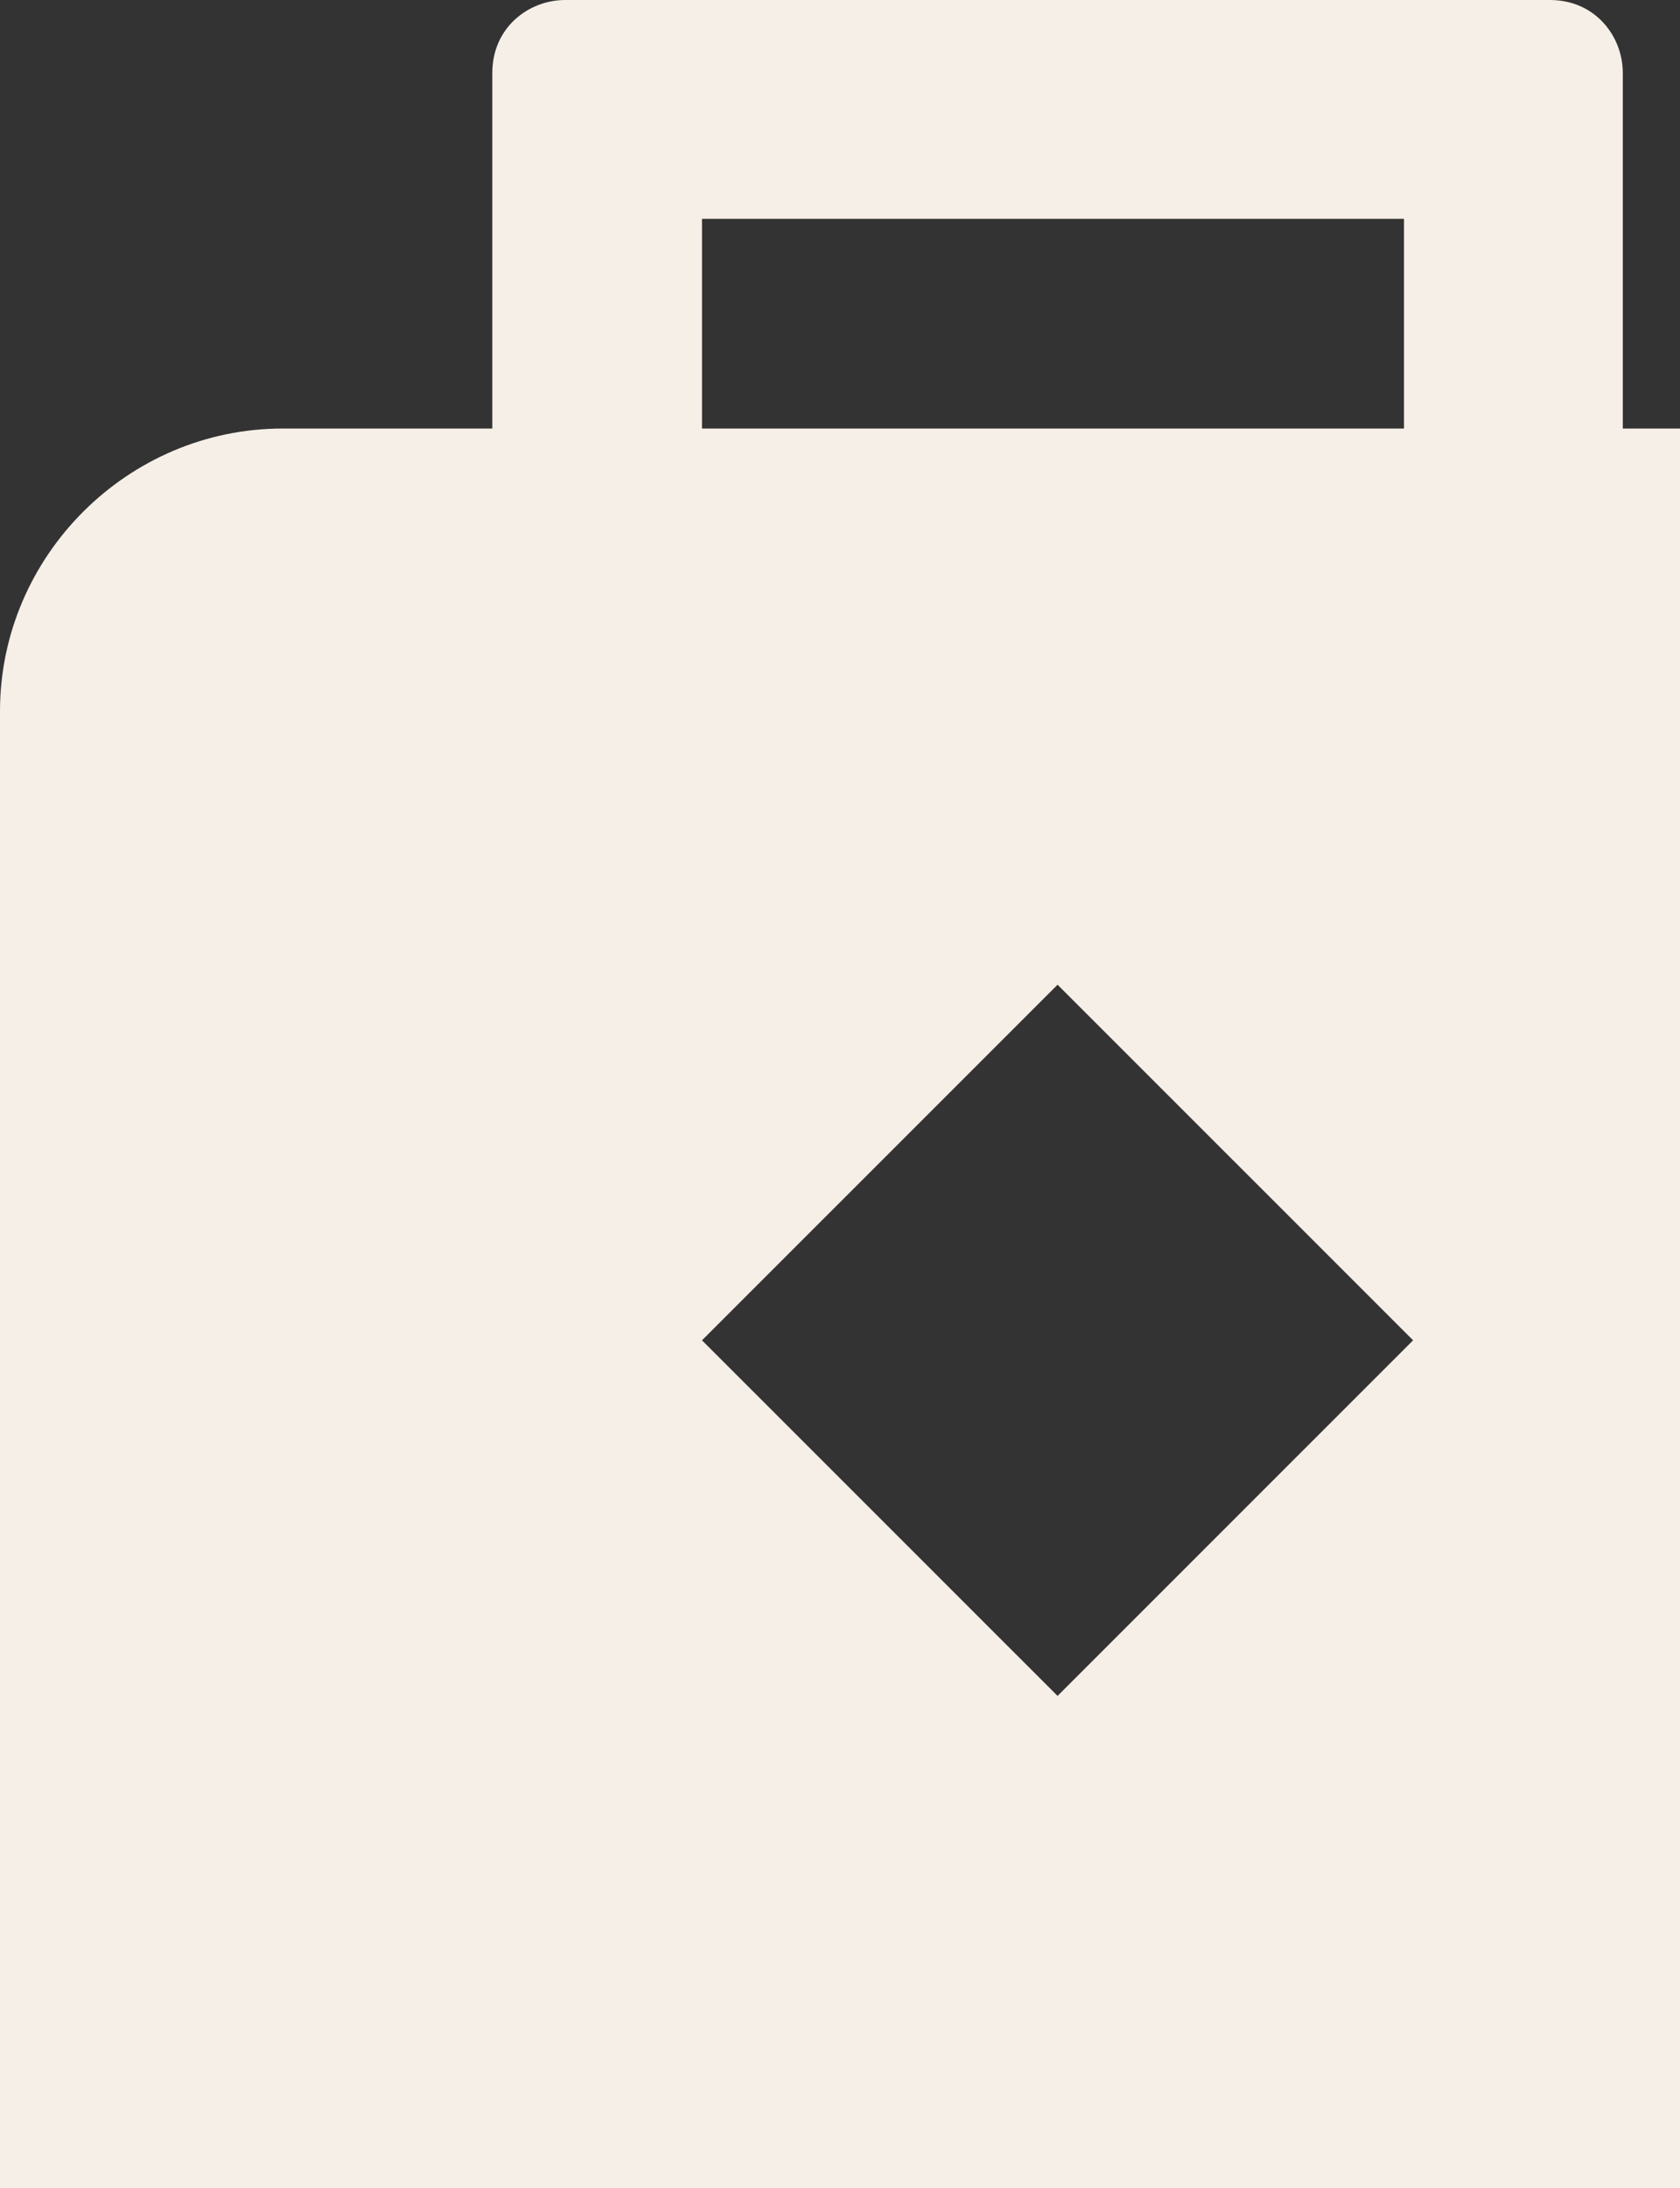 <svg width="139" height="181" viewBox="0 0 139 181" fill="none" xmlns="http://www.w3.org/2000/svg">
    <rect x="0" y="0" width="139" height="181" fill="#333333" stroke="none"/>
    <path d="M151.616 35.446H134.267V6.033C134.267 3.017 132.004 0 128.233 0H46.767C43.75 0 40.733 2.262 40.733 6.033V35.446H23.384C10.56 35.446 0 46.004 0 58.825V181H87.5H175V58.825C175 46.004 164.44 35.446 151.616 35.446ZM87.5 140.275L58.082 110.862L87.5 81.45L116.918 110.862L87.5 140.275ZM116.918 35.446H58.082V18.1H116.164V35.446H116.918Z" fill="#F6EFE7"/>
</svg>

